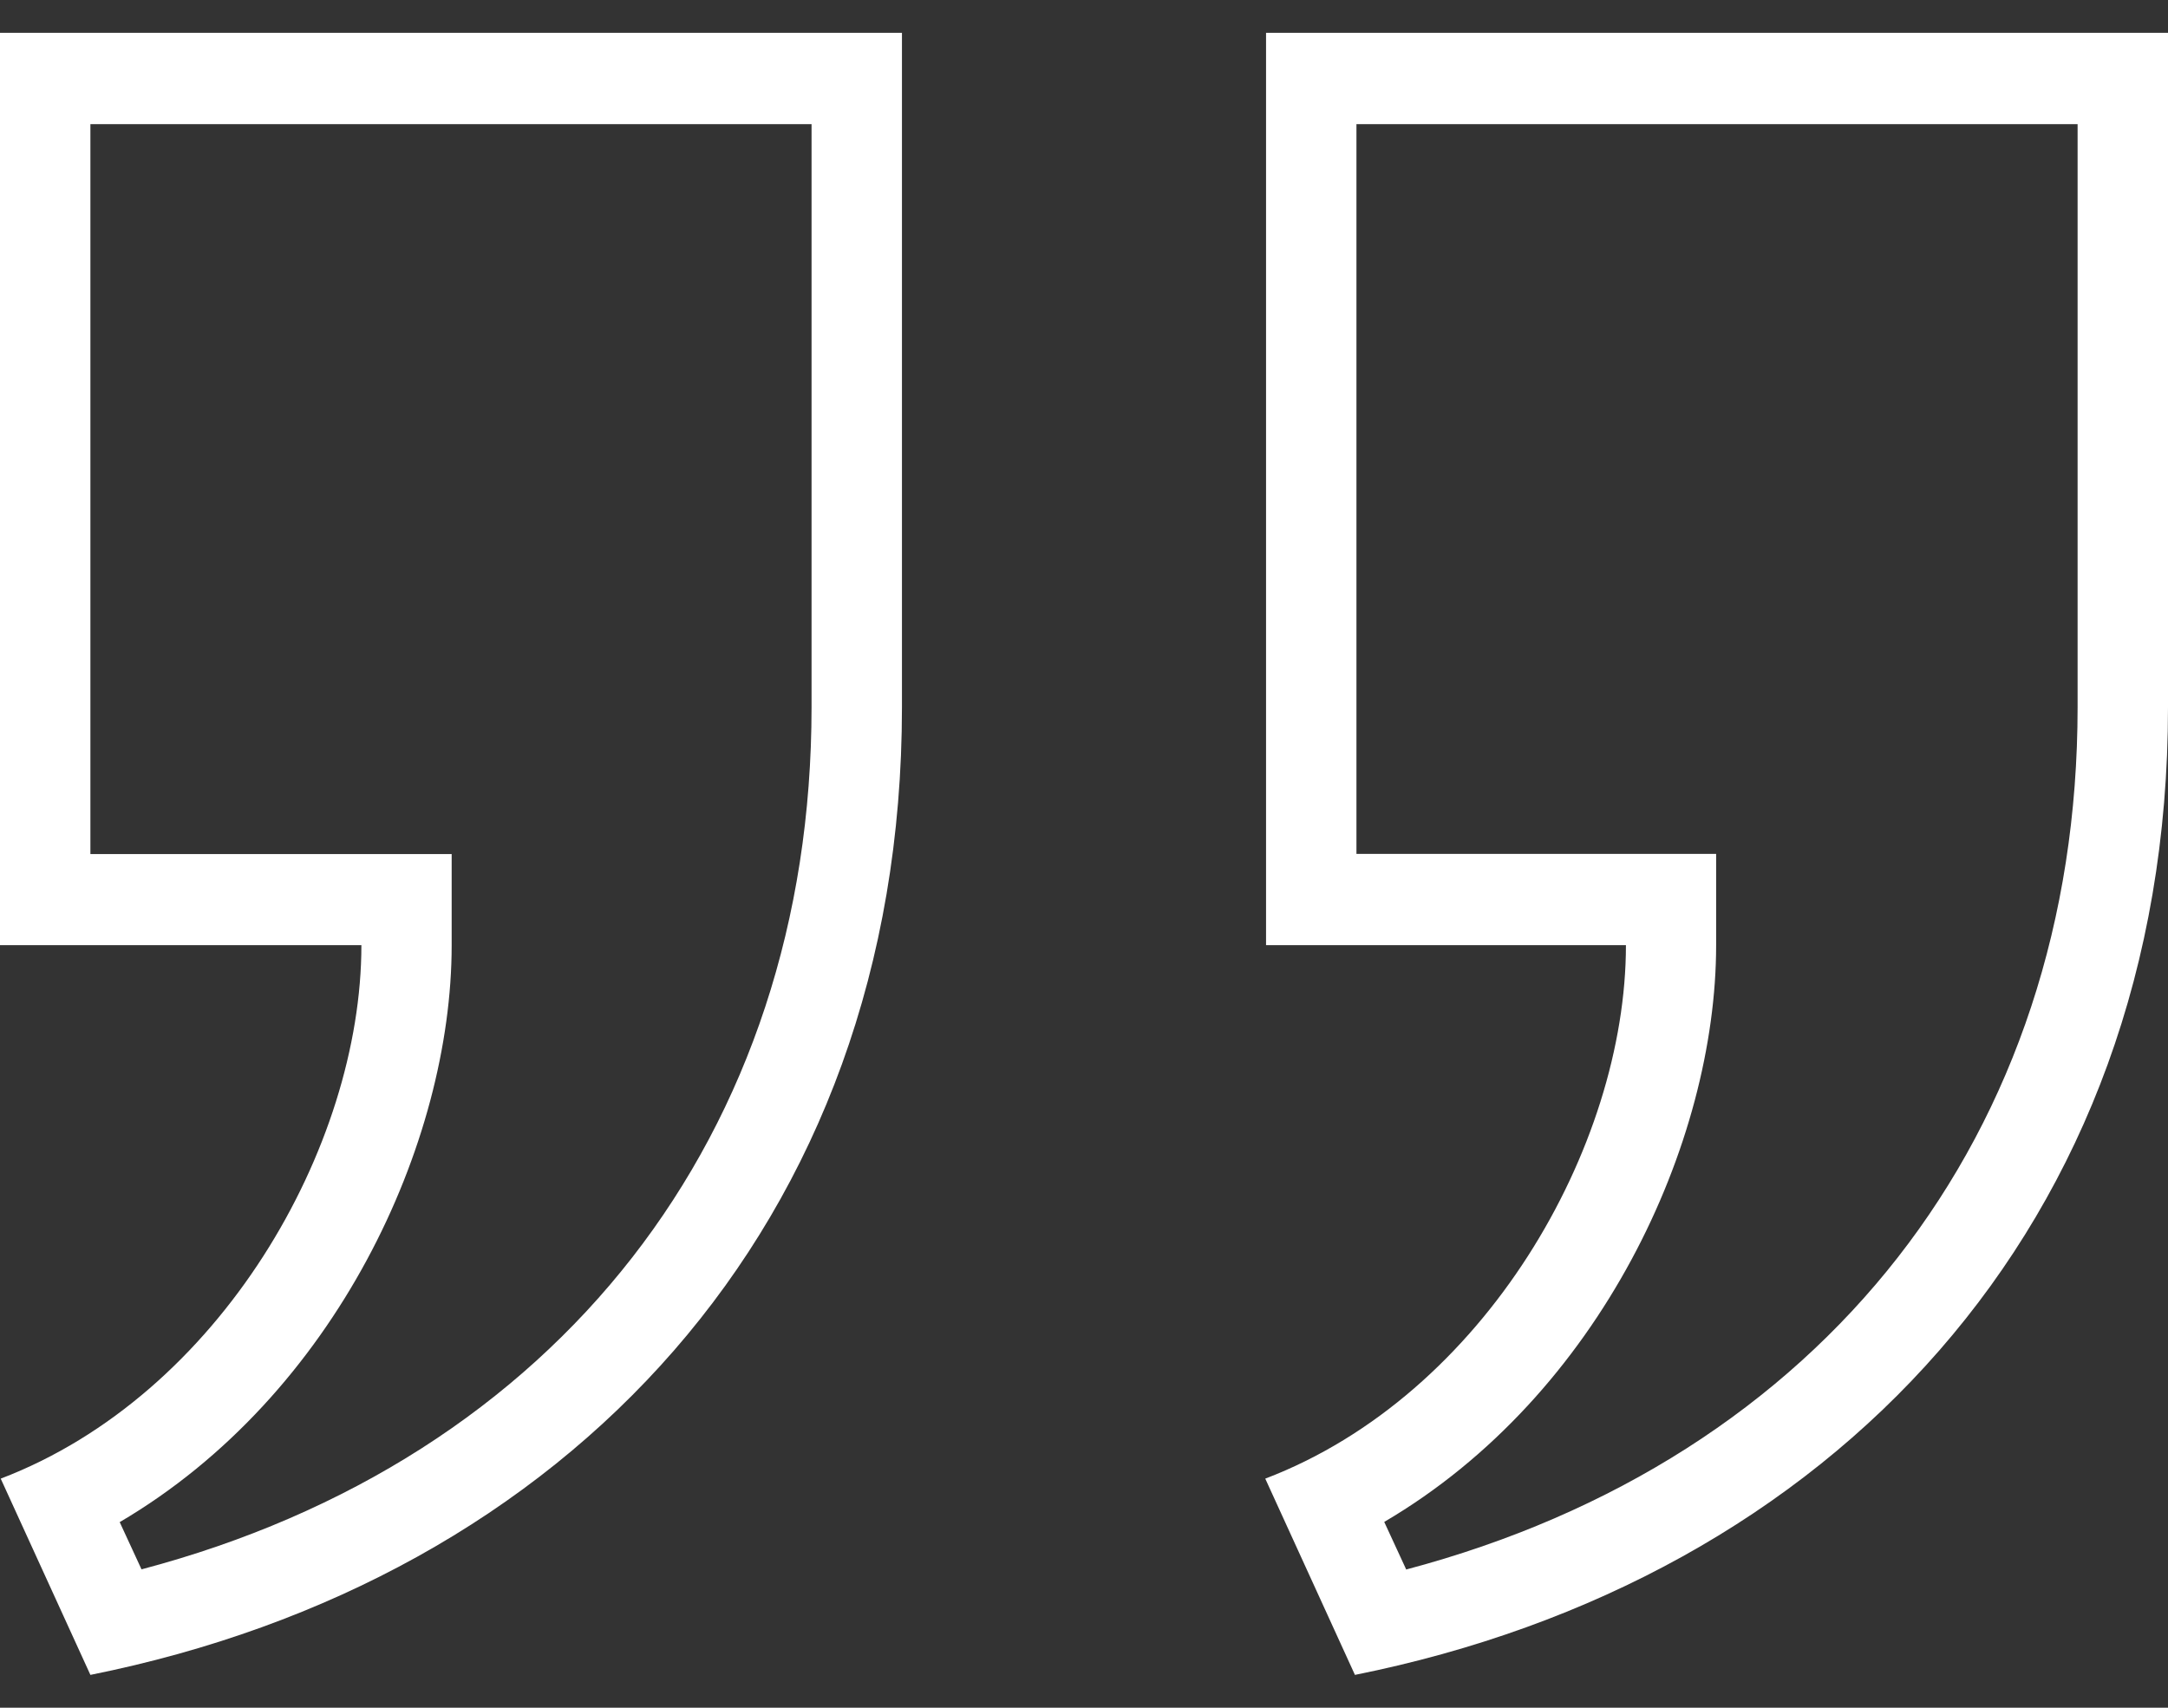 <svg width="33" height="26" viewBox="0 0 33 26" fill="none" xmlns="http://www.w3.org/2000/svg">
<rect x="0" y="0" width="33" height="26" fill="#333333" stroke="none"/>
<path fill-rule="evenodd" clip-rule="evenodd" d="M19.271 0.5V14.39H24.749C24.749 17.459 22.598 21.238 19.259 22.512L20.624 25.5C27.845 24.052 33 18.684 33 10.766V0.5H19.271ZM31.624 10.766C31.624 17.274 27.736 22.218 21.402 23.896V23.89L21.07 23.171C24.363 21.238 26.122 17.395 26.122 14.39V13H20.647V1.89H31.624V10.766ZM0 0.5V14.39H5.501C5.501 17.459 3.35 21.238 0.011 22.512L1.376 25.5C8.597 24.052 13.729 18.684 13.729 10.766V0.5H0ZM12.353 10.766C12.353 17.276 8.474 22.223 2.154 23.893L1.822 23.174C5.112 21.241 6.875 17.398 6.875 14.393V13.003H1.376V1.89H12.353V10.766Z" fill="white"/>
</svg>
